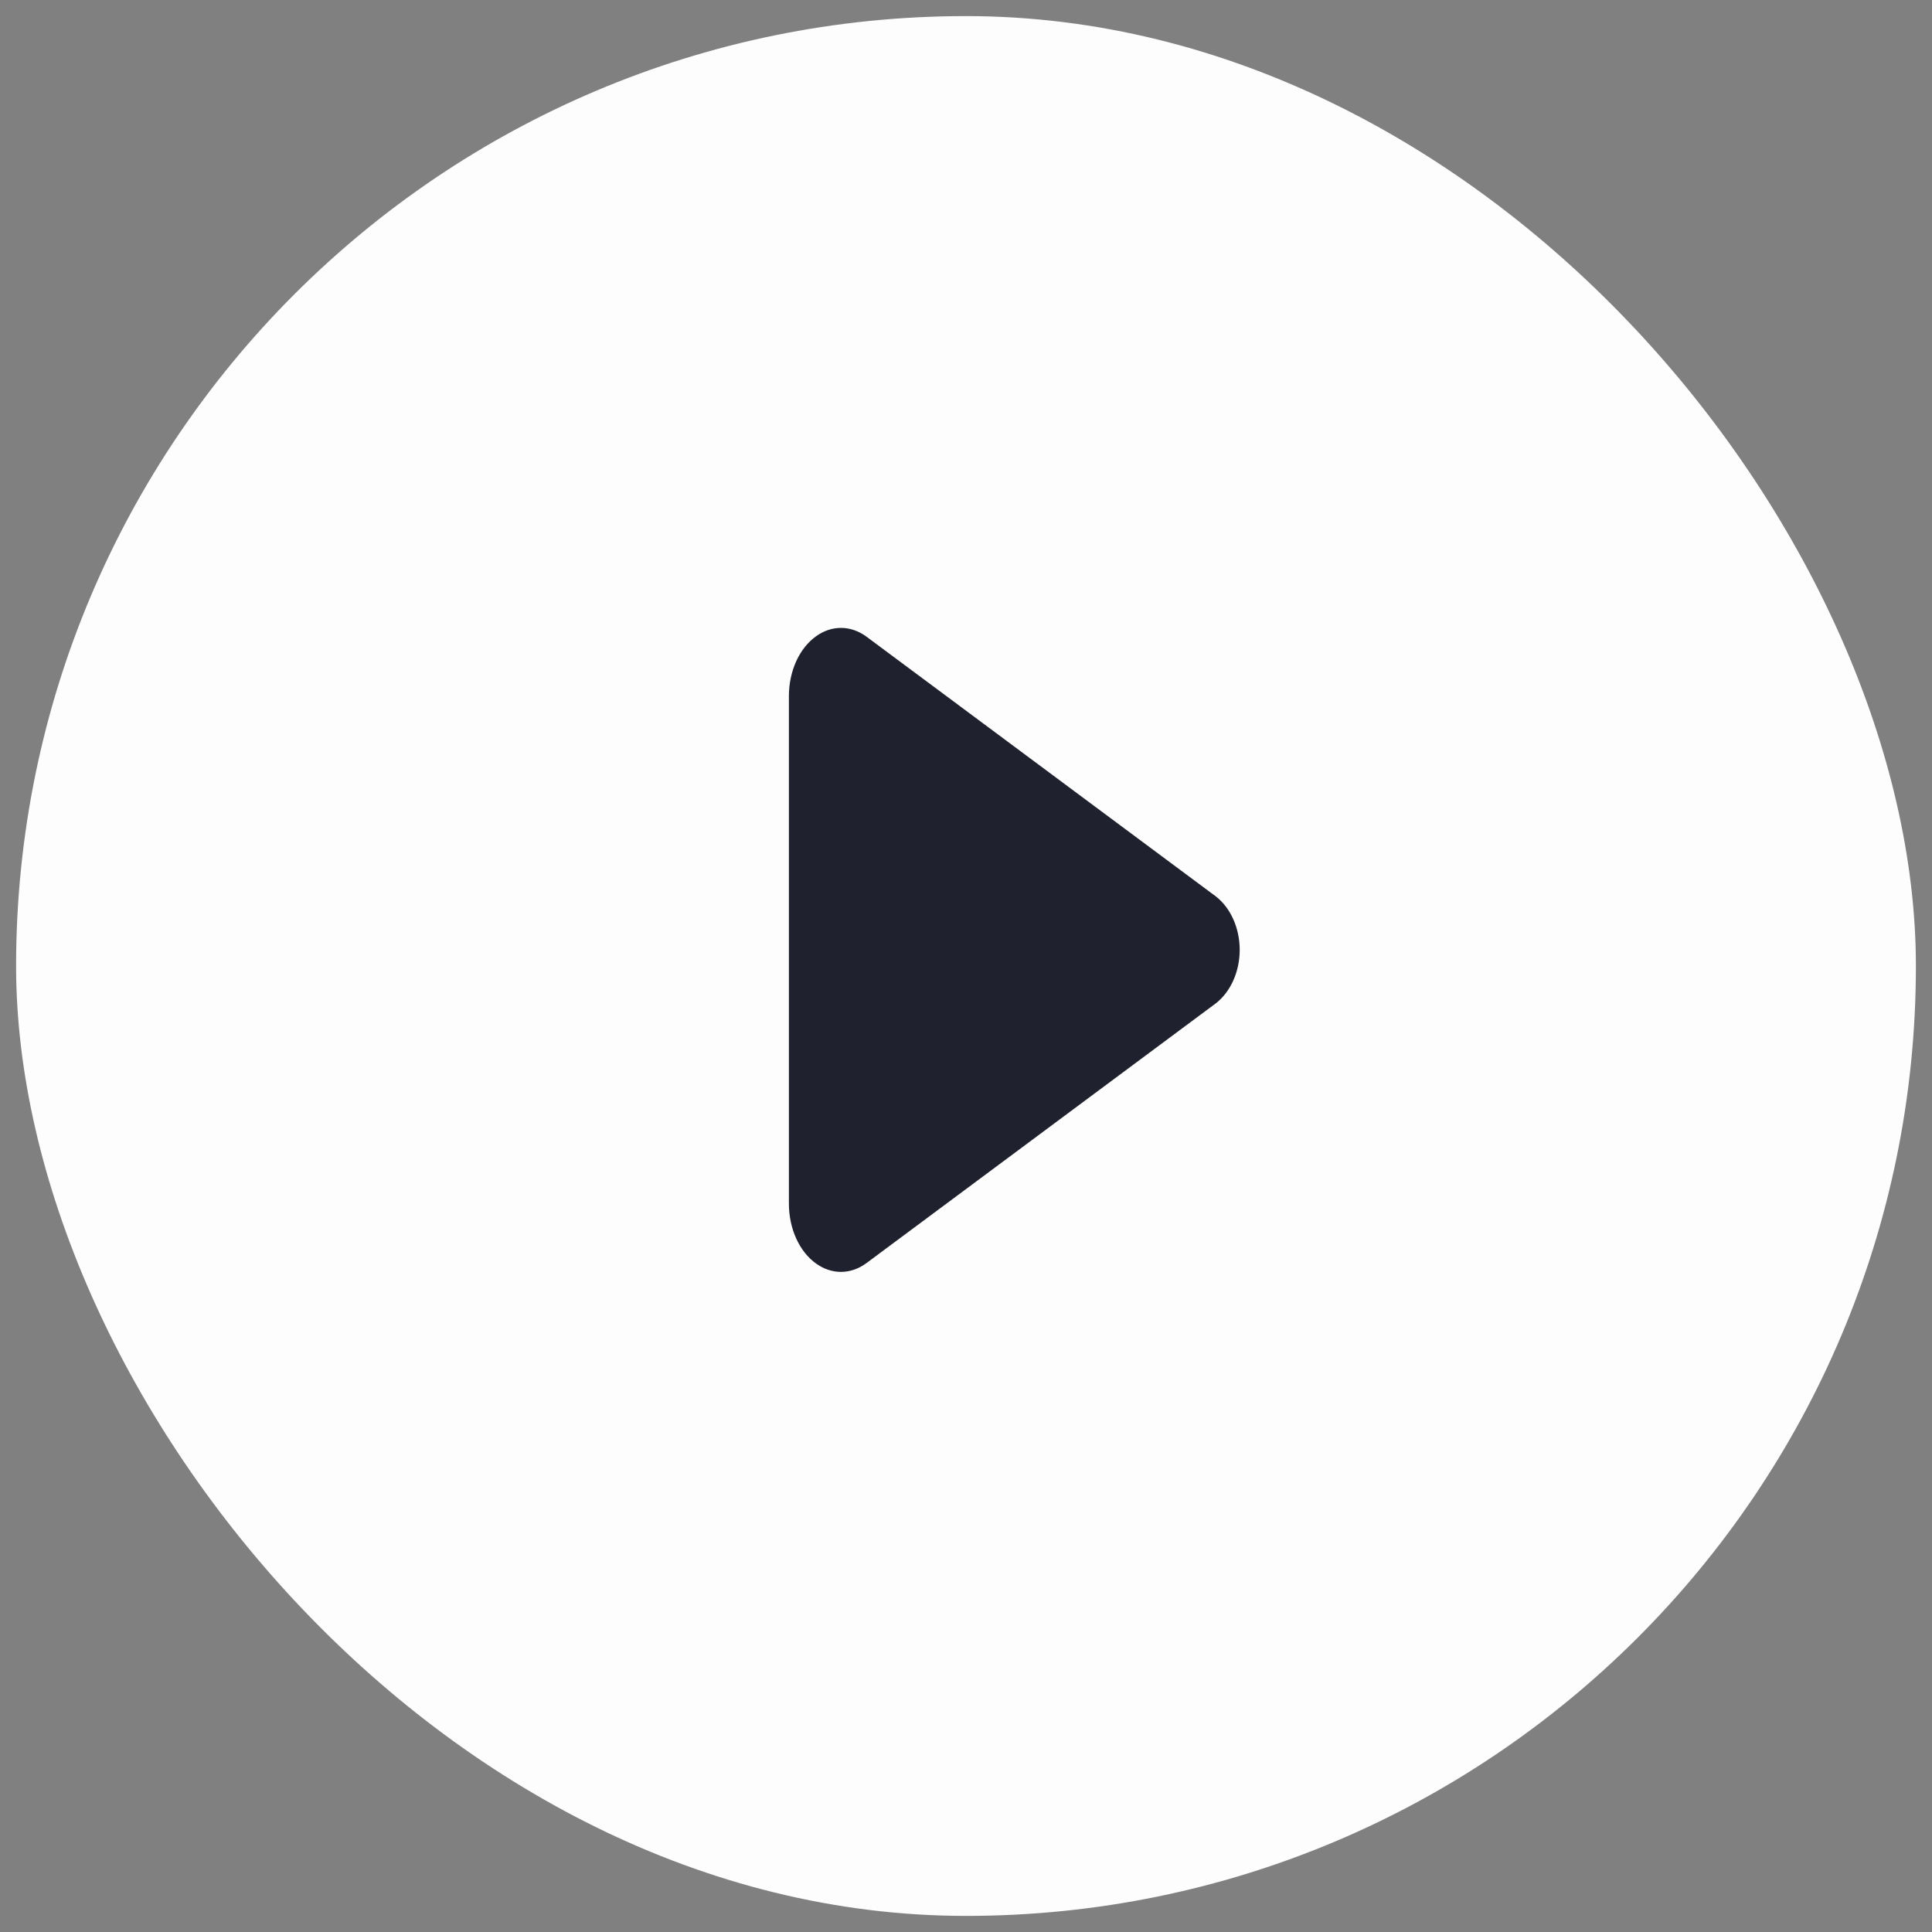 <svg width="60" height="60" viewBox="0 0 60 60" fill="none" xmlns="http://www.w3.org/2000/svg">
<rect x="0" y="0" width="60" height="60" fill="#808080" stroke="none"/>
<rect x="0.5" y="0.5" width="59" height="59" rx="29.5" fill="#FDFDFD"/>
<path d="M26.117 39.5C25.849 39.499 25.585 39.412 25.352 39.246C24.826 38.877 24.5 38.159 24.5 37.38V21.62C24.5 20.839 24.826 20.123 25.352 19.754C25.59 19.584 25.861 19.496 26.137 19.5C26.412 19.505 26.681 19.601 26.917 19.778L37.762 27.841C37.988 28.017 38.174 28.262 38.303 28.552C38.432 28.842 38.5 29.168 38.5 29.499C38.5 29.83 38.432 30.156 38.303 30.446C38.174 30.736 37.988 30.98 37.762 31.157L26.915 39.222C26.674 39.403 26.398 39.499 26.117 39.5Z" fill="#20212E"/>
</svg>
